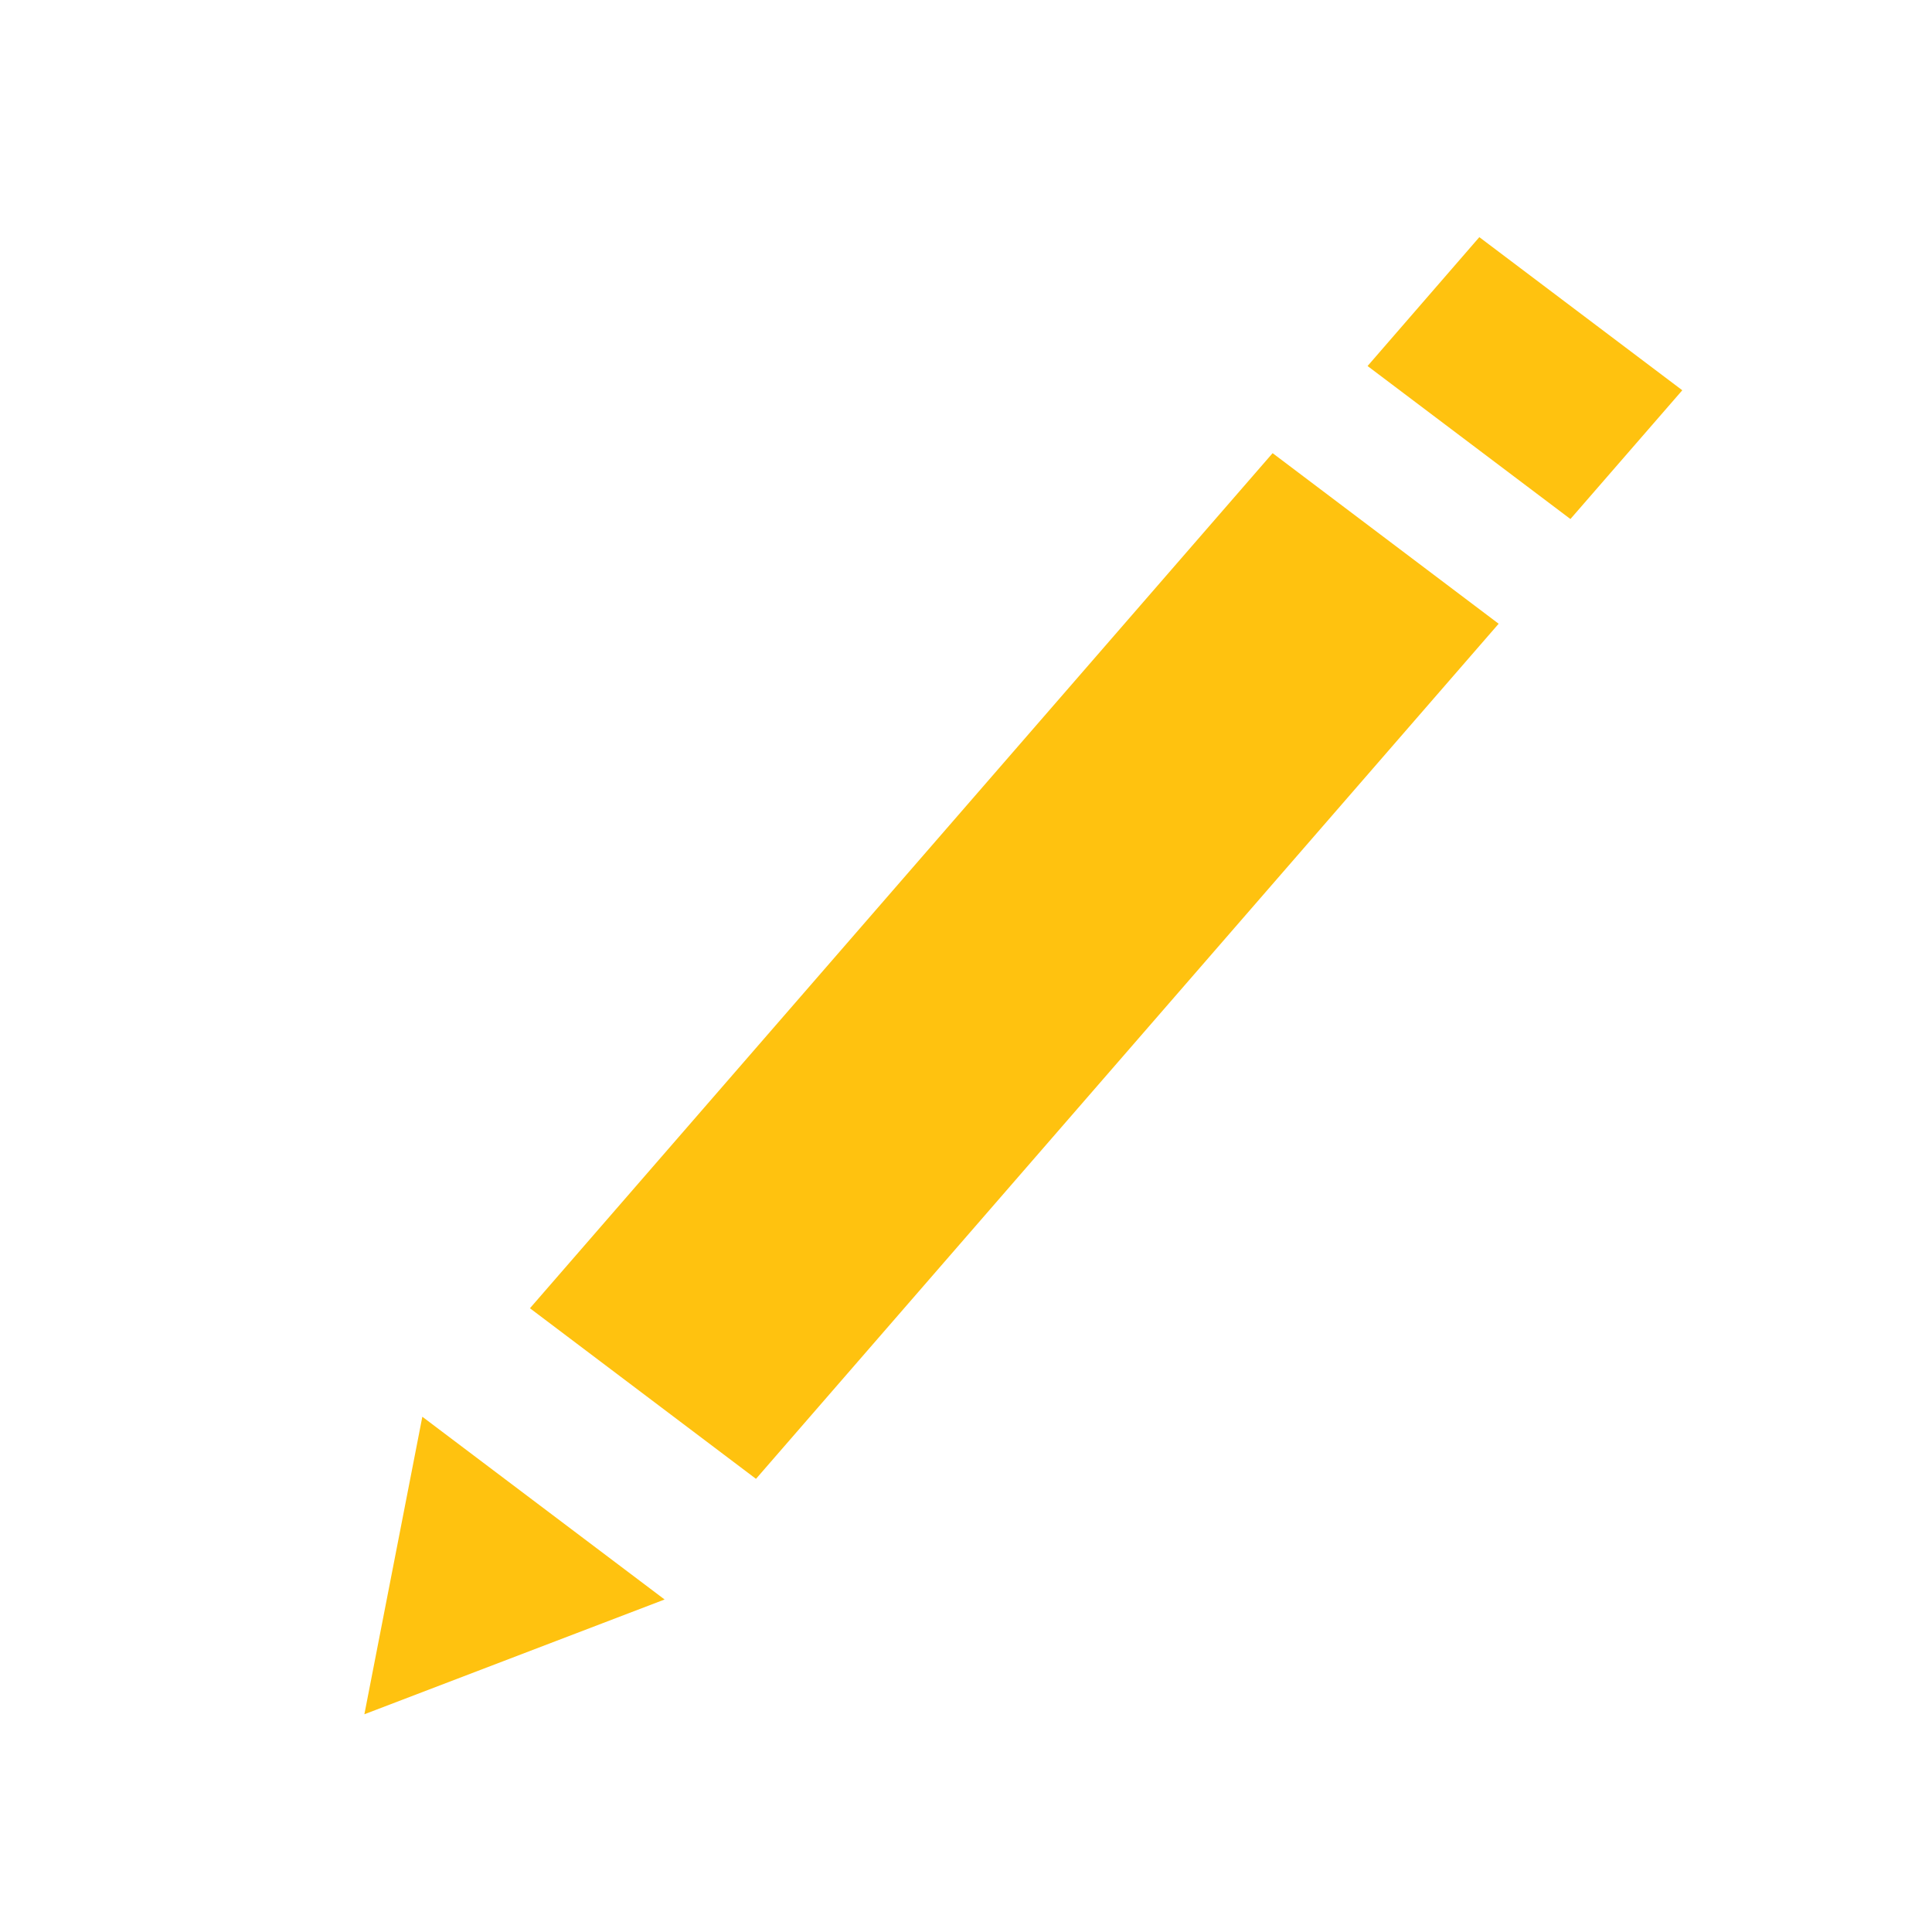 <svg xmlns="http://www.w3.org/2000/svg" width="20" height="20" viewBox="0 0 20 20">
    <g fill="#FFC20F" fill-rule="nonzero">
        <path d="M4.372 14.666l-.6 3.08 3.108-1.188zM17.415 4.04l-1.158 1.333-2.1-1.584 1.157-1.334zM5.486 13.543l7.688-8.852 2.34 1.766-7.688 8.852z"/>
    </g>
</svg>
